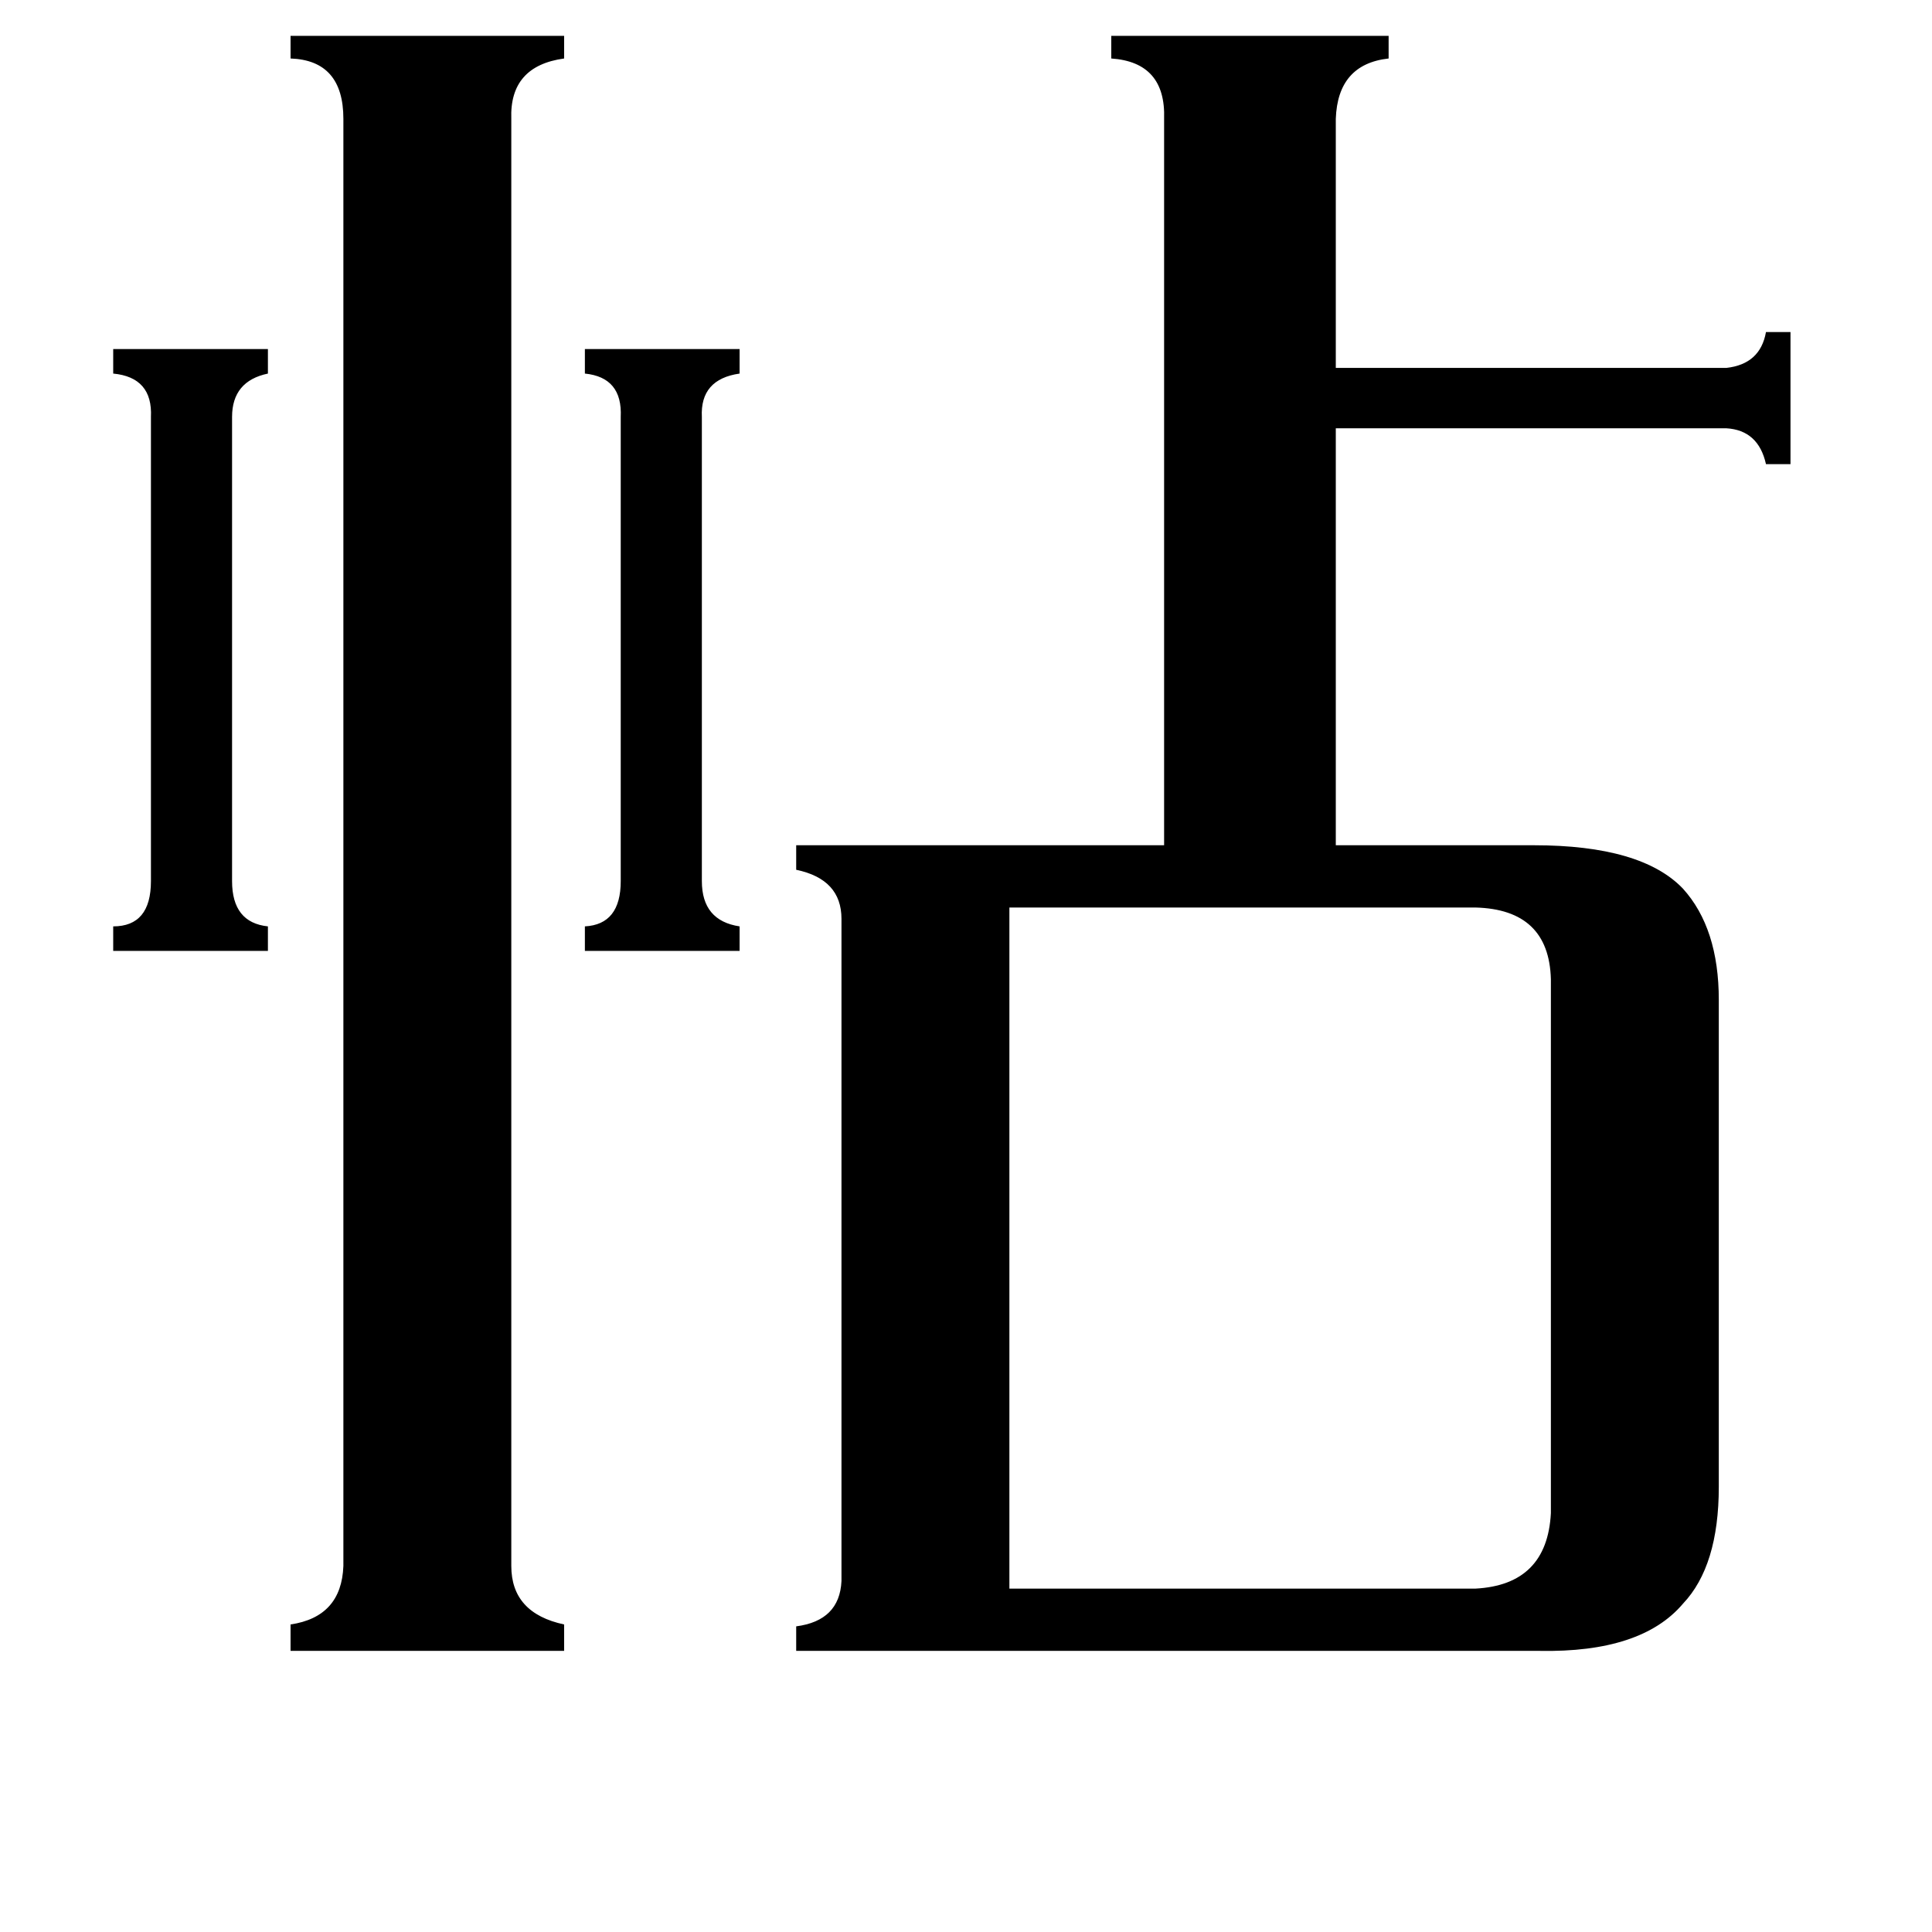 <svg xmlns="http://www.w3.org/2000/svg" viewBox="0 -800 1024 1024">
	<path fill="#000000" d="M123 -333Q123 -311 142 -309V-296H60V-309Q80 -309 80 -333V-579Q81 -600 60 -602V-615H142V-602Q123 -598 123 -579ZM372 -333Q372 -312 392 -309V-296H310V-309Q329 -310 329 -333V-579Q330 -600 310 -602V-615H392V-602Q371 -599 372 -579ZM271 30Q271 55 299 61V75H154V61Q181 57 182 30V-737Q182 -768 154 -769V-781H299V-769Q270 -765 271 -737ZM535 42H782Q820 40 822 2V-281Q821 -318 782 -319H535ZM617 -737Q618 -767 589 -769V-781H736V-769Q709 -766 708 -737V-605H915Q933 -607 936 -624H949V-554H936Q932 -572 915 -573H708V-352H813Q870 -352 892 -329Q911 -308 911 -270V-12Q911 30 892 50Q870 76 816 75H422V62Q445 59 446 38V-313Q446 -334 422 -339V-352H617Z"/>
</svg>